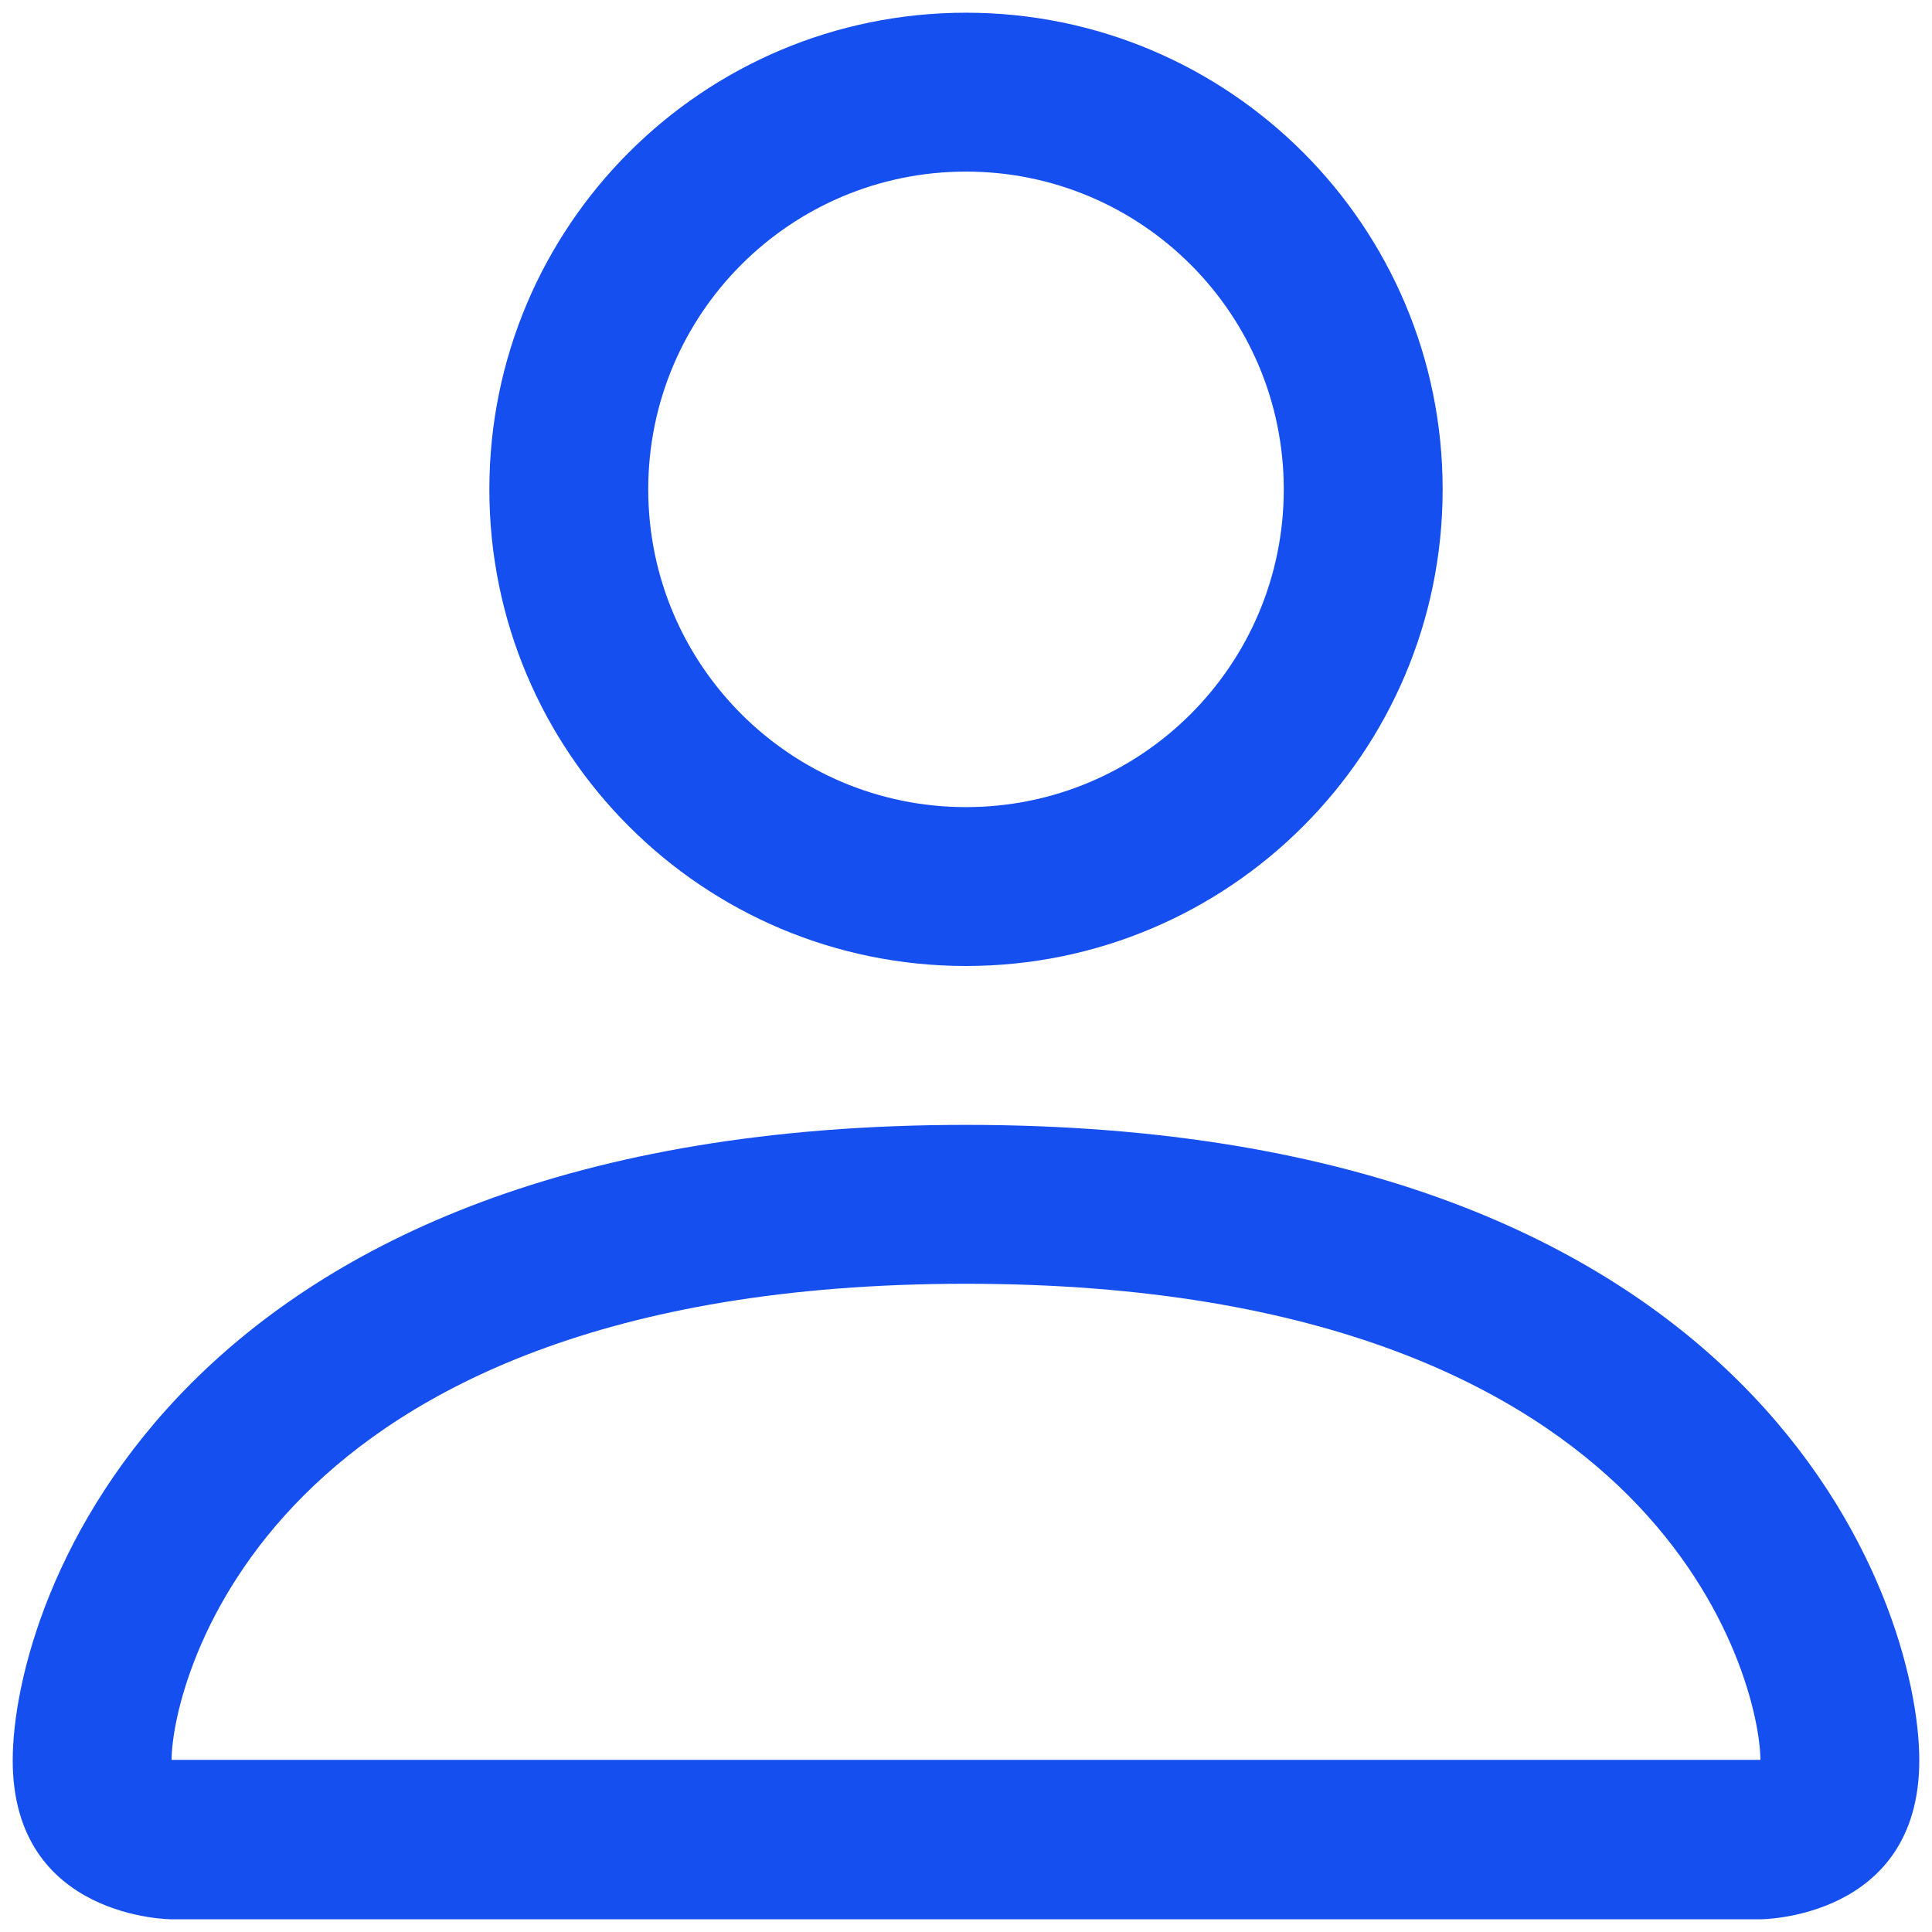 <svg width="38" height="38" viewBox="0 0 38 38" fill="none" xmlns="http://www.w3.org/2000/svg">
<path d="M19 19C24.178 19 28.375 14.803 28.375 9.625C28.375 4.447 24.178 0.25 19 0.25C13.822 0.25 9.625 4.447 9.625 9.625C9.625 14.803 13.822 19 19 19ZM25.25 9.625C25.25 13.077 22.452 15.875 19 15.875C15.548 15.875 12.75 13.077 12.75 9.625C12.75 6.173 15.548 3.375 19 3.375C22.452 3.375 25.25 6.173 25.25 9.625Z" fill="#154FEF"/>
<path d="M37.75 34.625C37.75 37.75 34.625 37.75 34.625 37.75H3.375C3.375 37.75 0.25 37.75 0.25 34.625C0.25 31.5 3.375 22.125 19 22.125C34.625 22.125 37.75 31.5 37.75 34.625ZM34.625 34.614C34.62 33.843 34.145 31.533 32.025 29.413C29.986 27.375 26.153 25.25 19 25.25C11.847 25.25 8.014 27.375 5.975 29.413C3.855 31.533 3.379 33.843 3.375 34.614H34.625Z" fill="#154FEF"/>
</svg>
